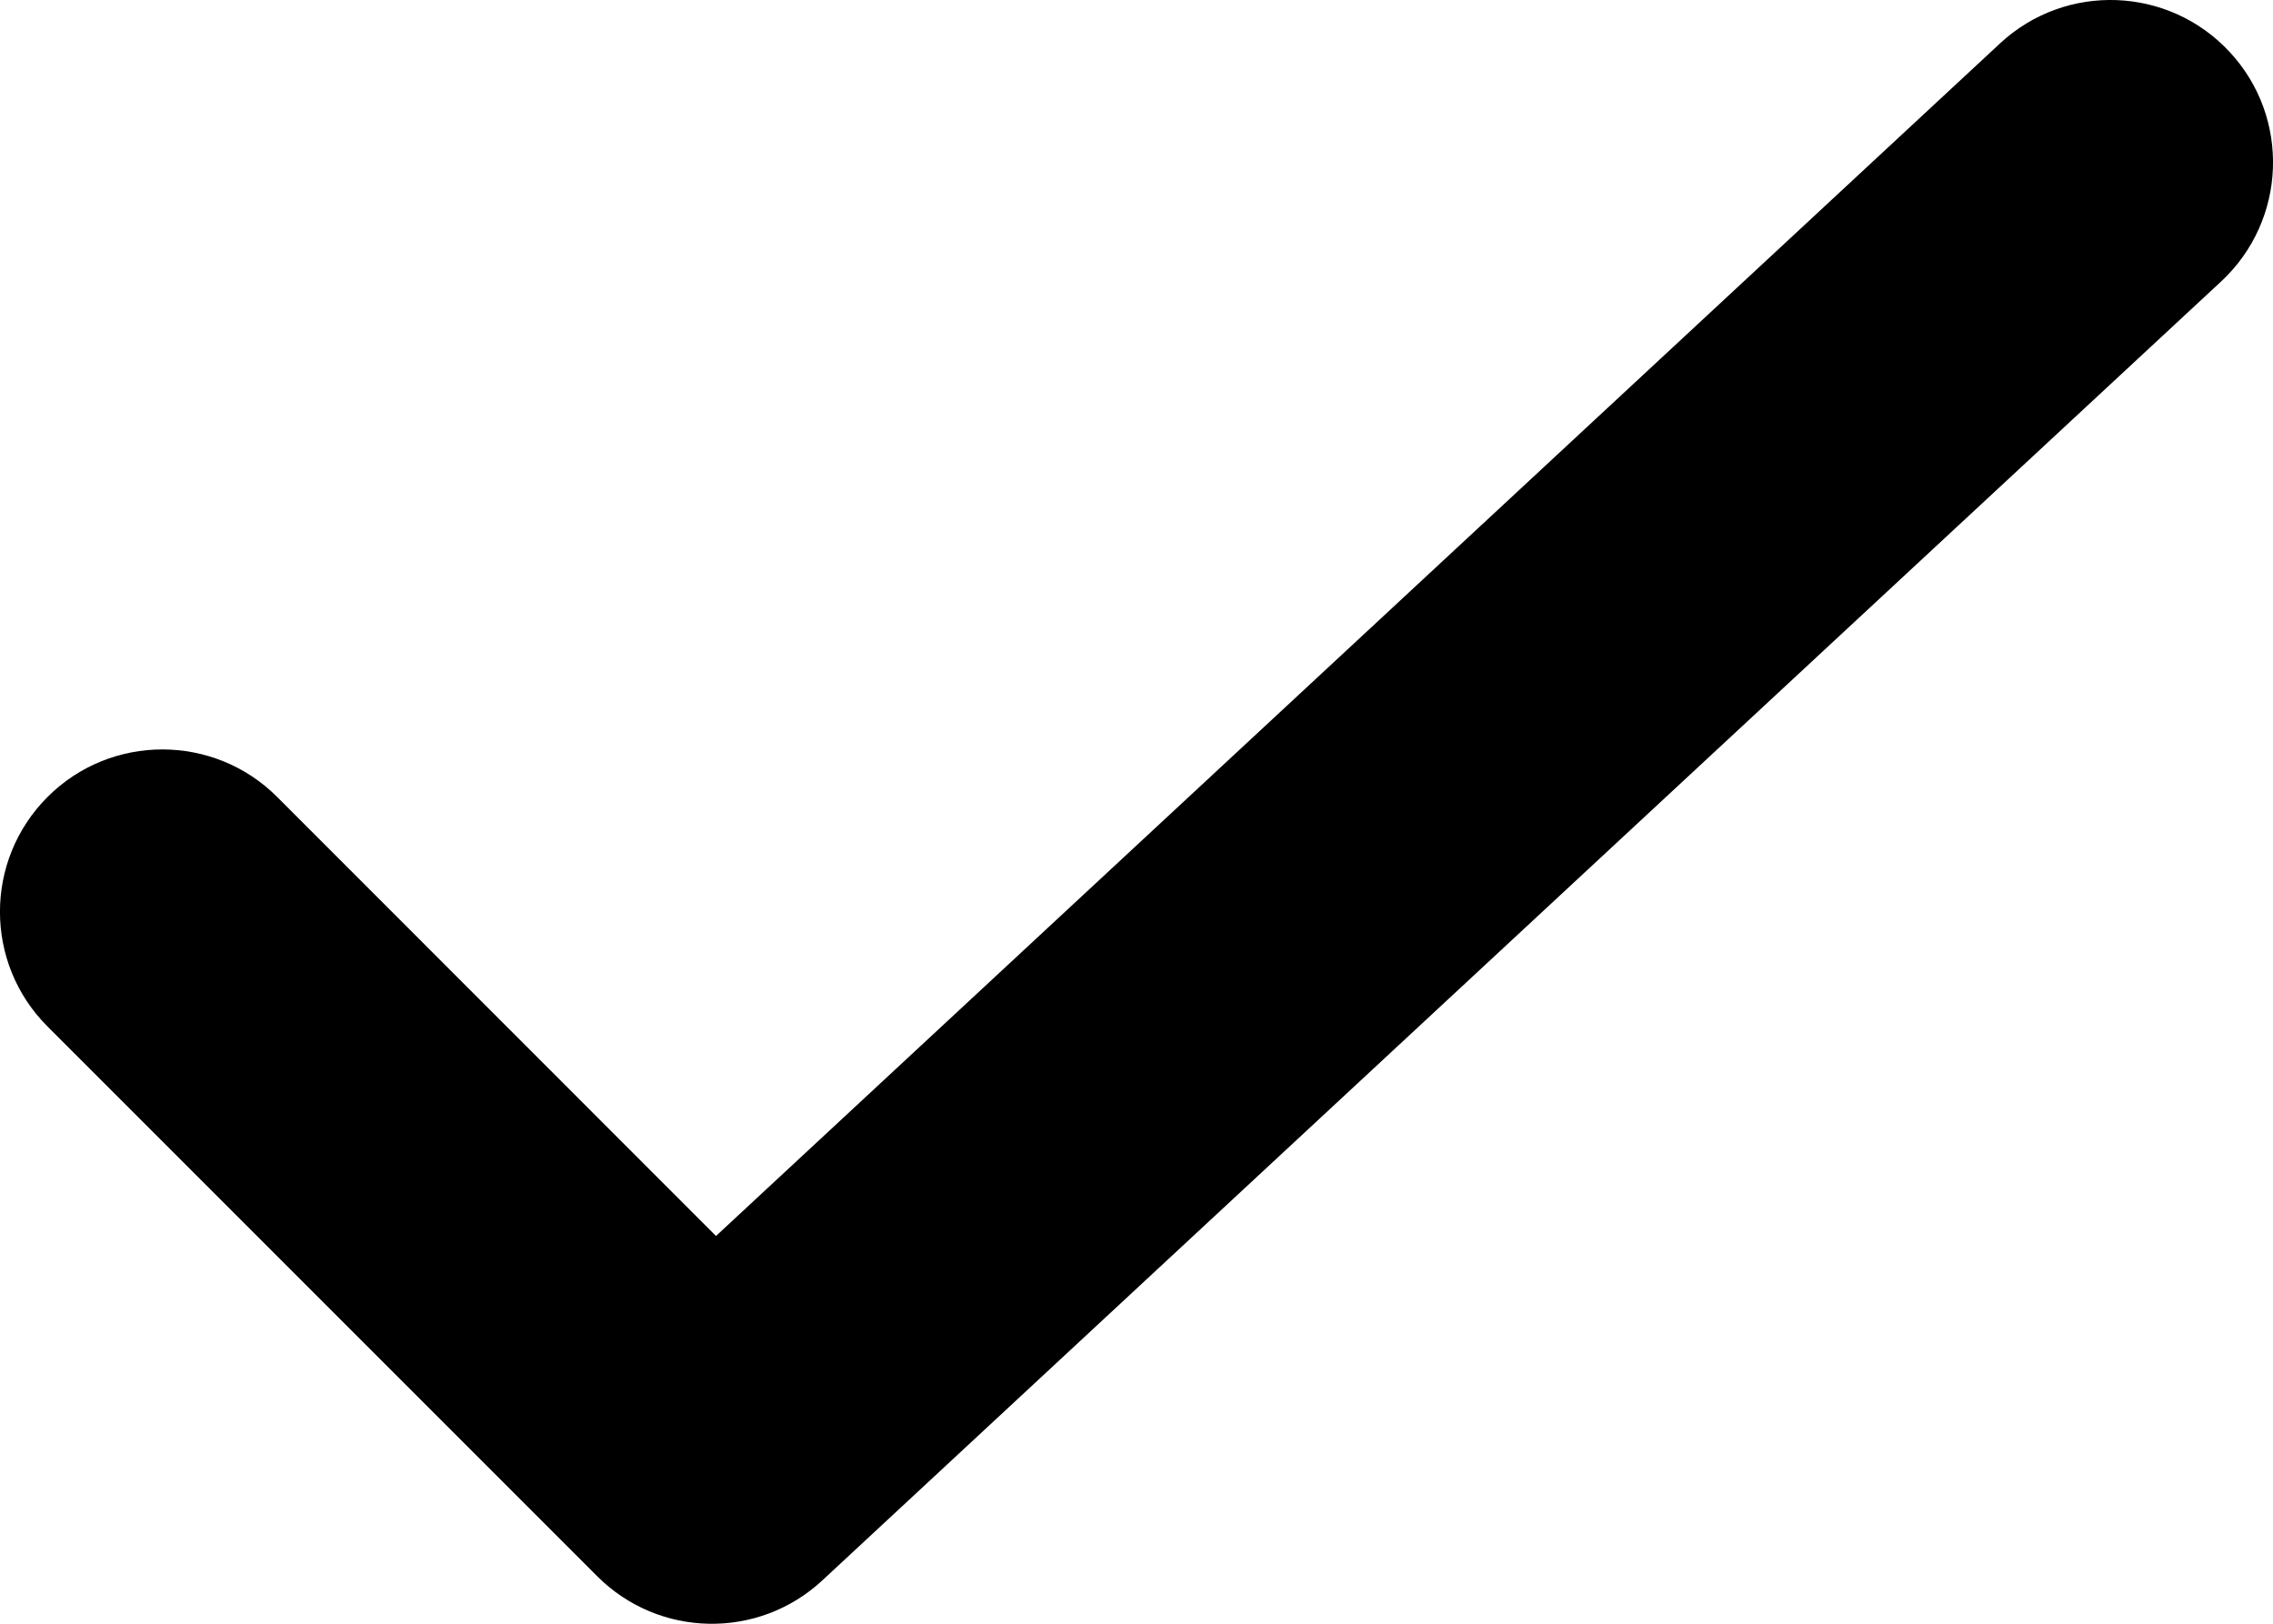 <svg width="14" height="10" viewBox="0 0 14 10" xmlns="http://www.w3.org/2000/svg">
<path fill-rule="evenodd" clip-rule="evenodd" d="M13.733 0.32C14.109 0.724 14.085 1.357 13.681 1.733L5.065 9.733C4.671 10.099 4.058 10.088 3.678 9.707L0.293 6.322C-0.098 5.932 -0.098 5.299 0.293 4.908C0.683 4.518 1.317 4.518 1.707 4.908L4.41 7.612L12.319 0.267C12.724 -0.109 13.357 -0.085 13.733 0.32Z" />
</svg>
